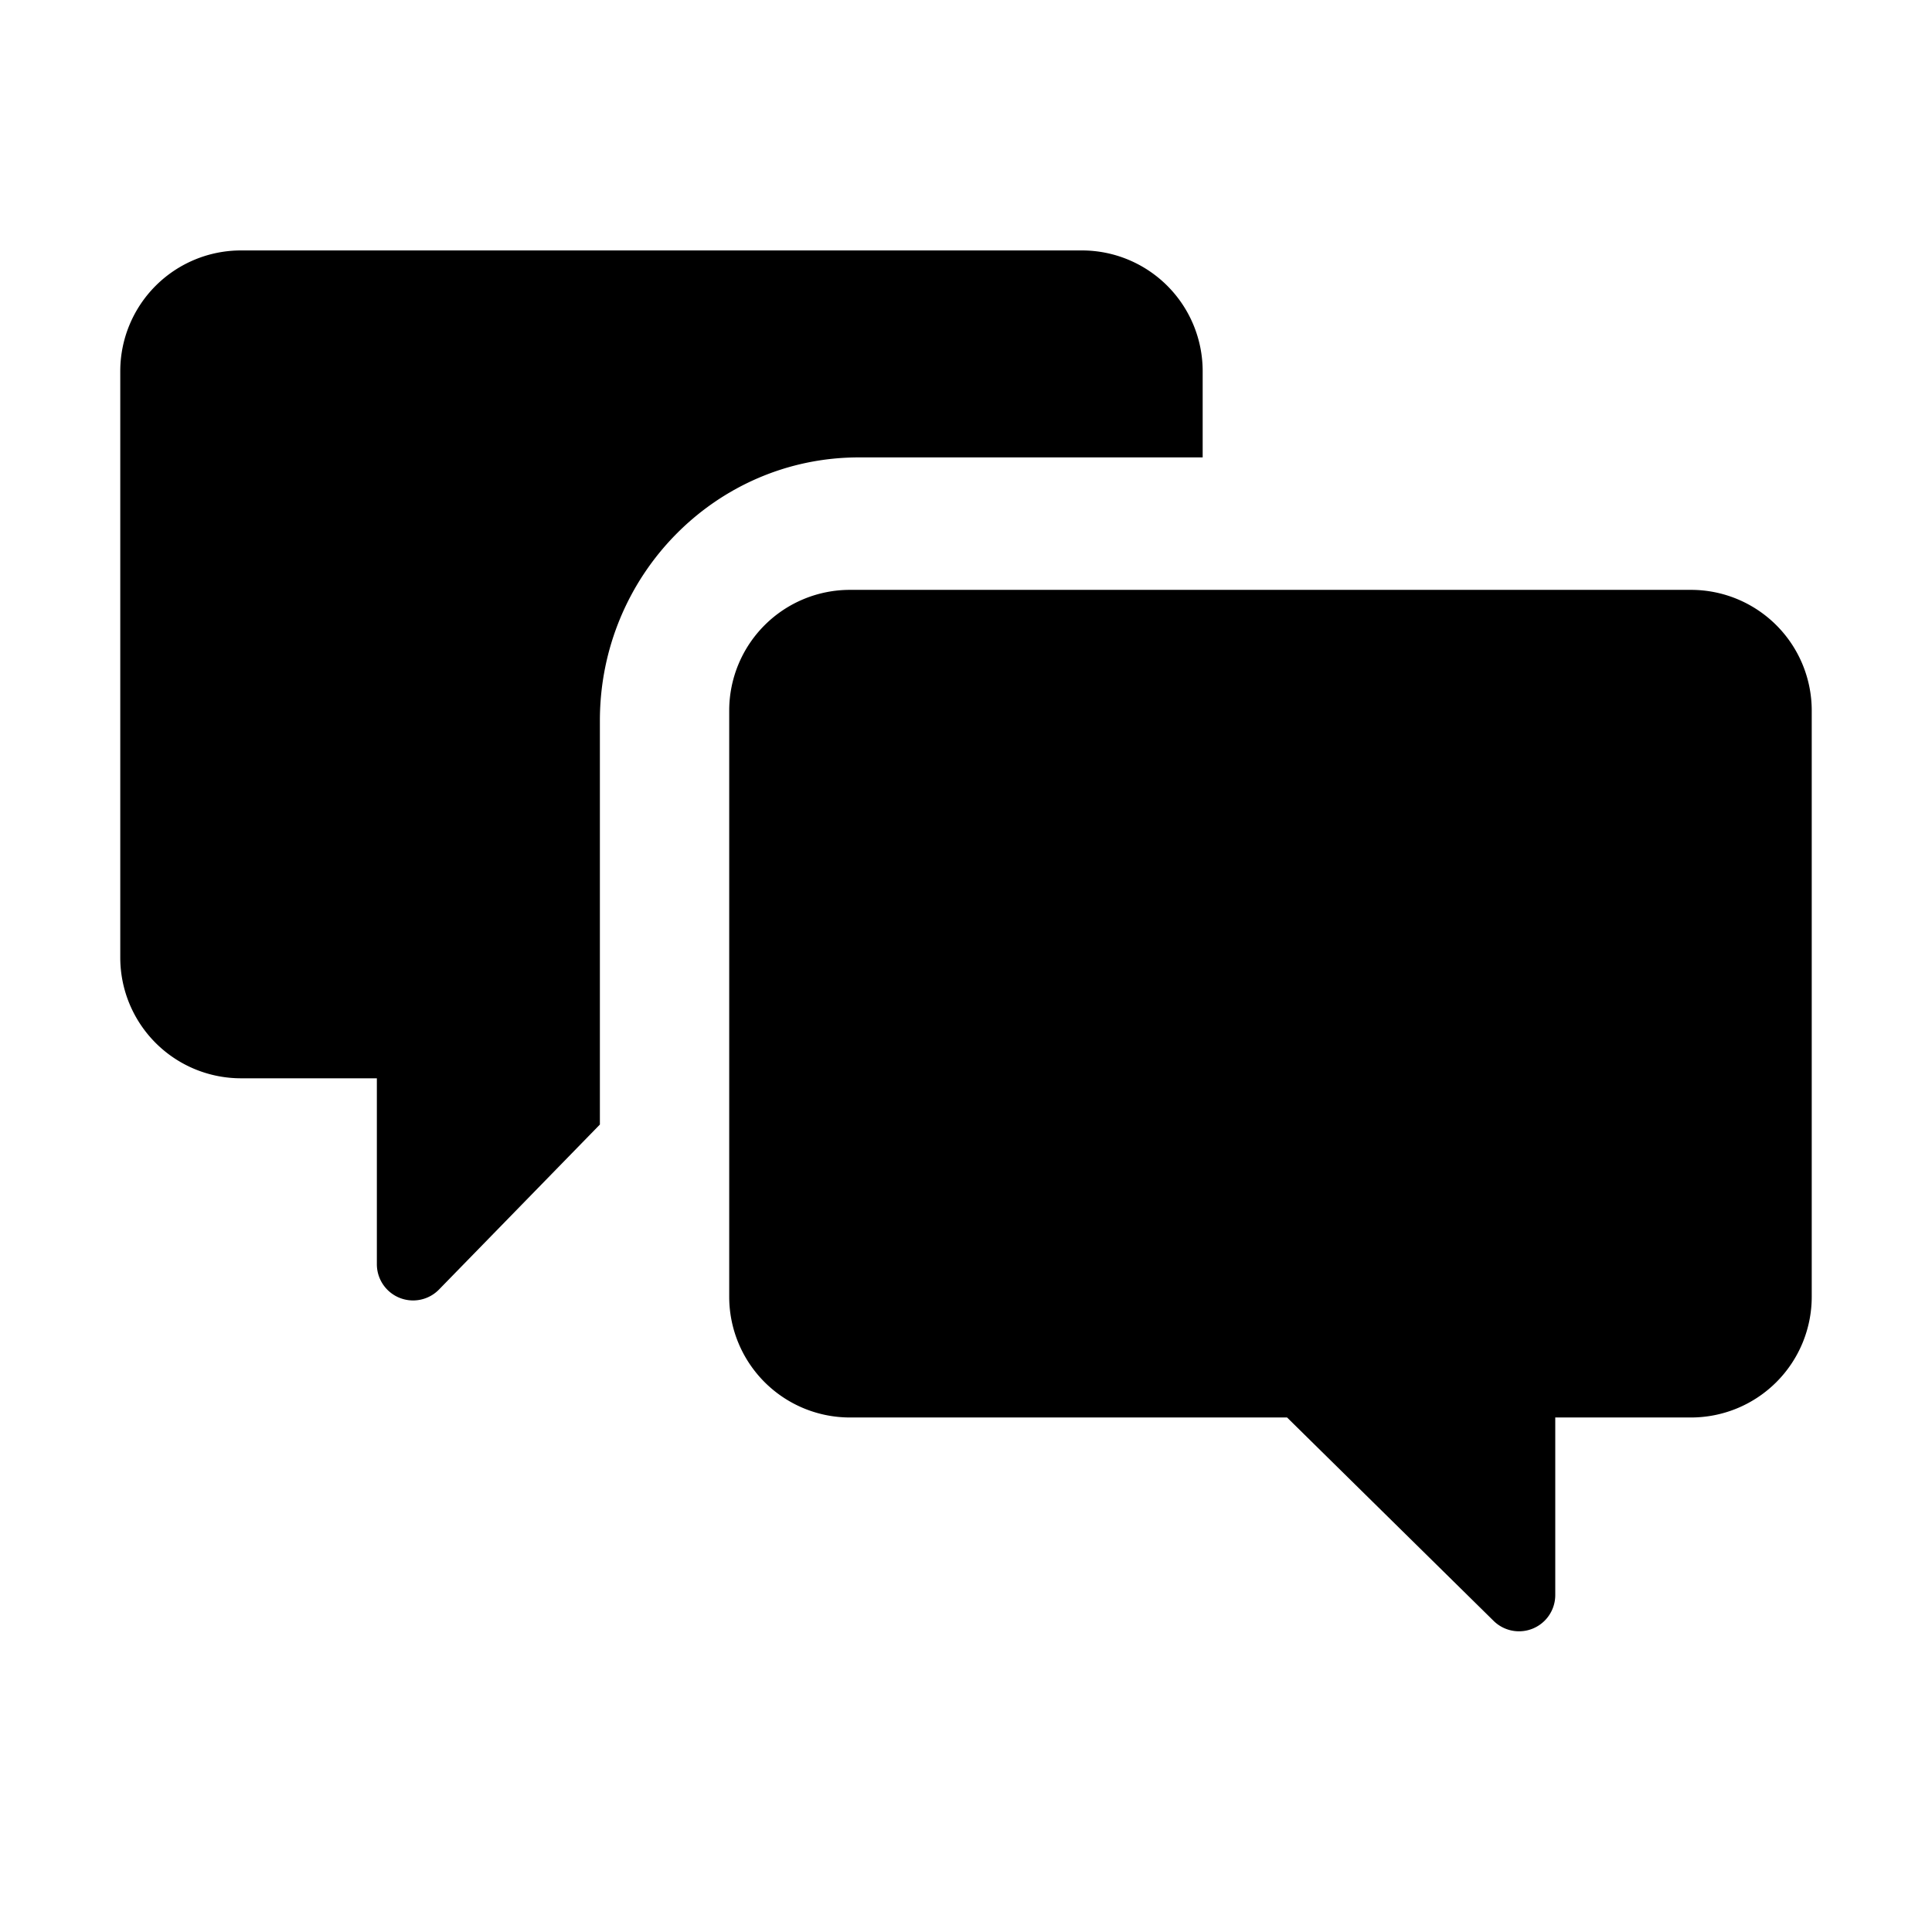 <svg width="16" height="16" fill="none" xmlns="http://www.w3.org/2000/svg">
	<path d="M1.996 2.074a1 1 0 0 0-1 1V7.93a1 1 0 0 0 1 1h1.125v1.54a.3.3 0 0 0 .514.21l1.333-1.367V5.968c0-1.203.96-2.18 2.145-2.18H9.96v-.714a1 1 0 0 0-1-1H1.996Z" fill="currentColor"/>
	<path d="M15.004 5.885a1 1 0 0 0-1-1H7.039a1 1 0 0 0-1 1v4.854a1 1 0 0 0 1 1h6.965a1 1 0 0 0 1-1V5.885ZM12.88 11.74v1.47a.3.3 0 0 1-.511.213l-1.71-1.684h2.22Z" fill="currentColor"/>
</svg>